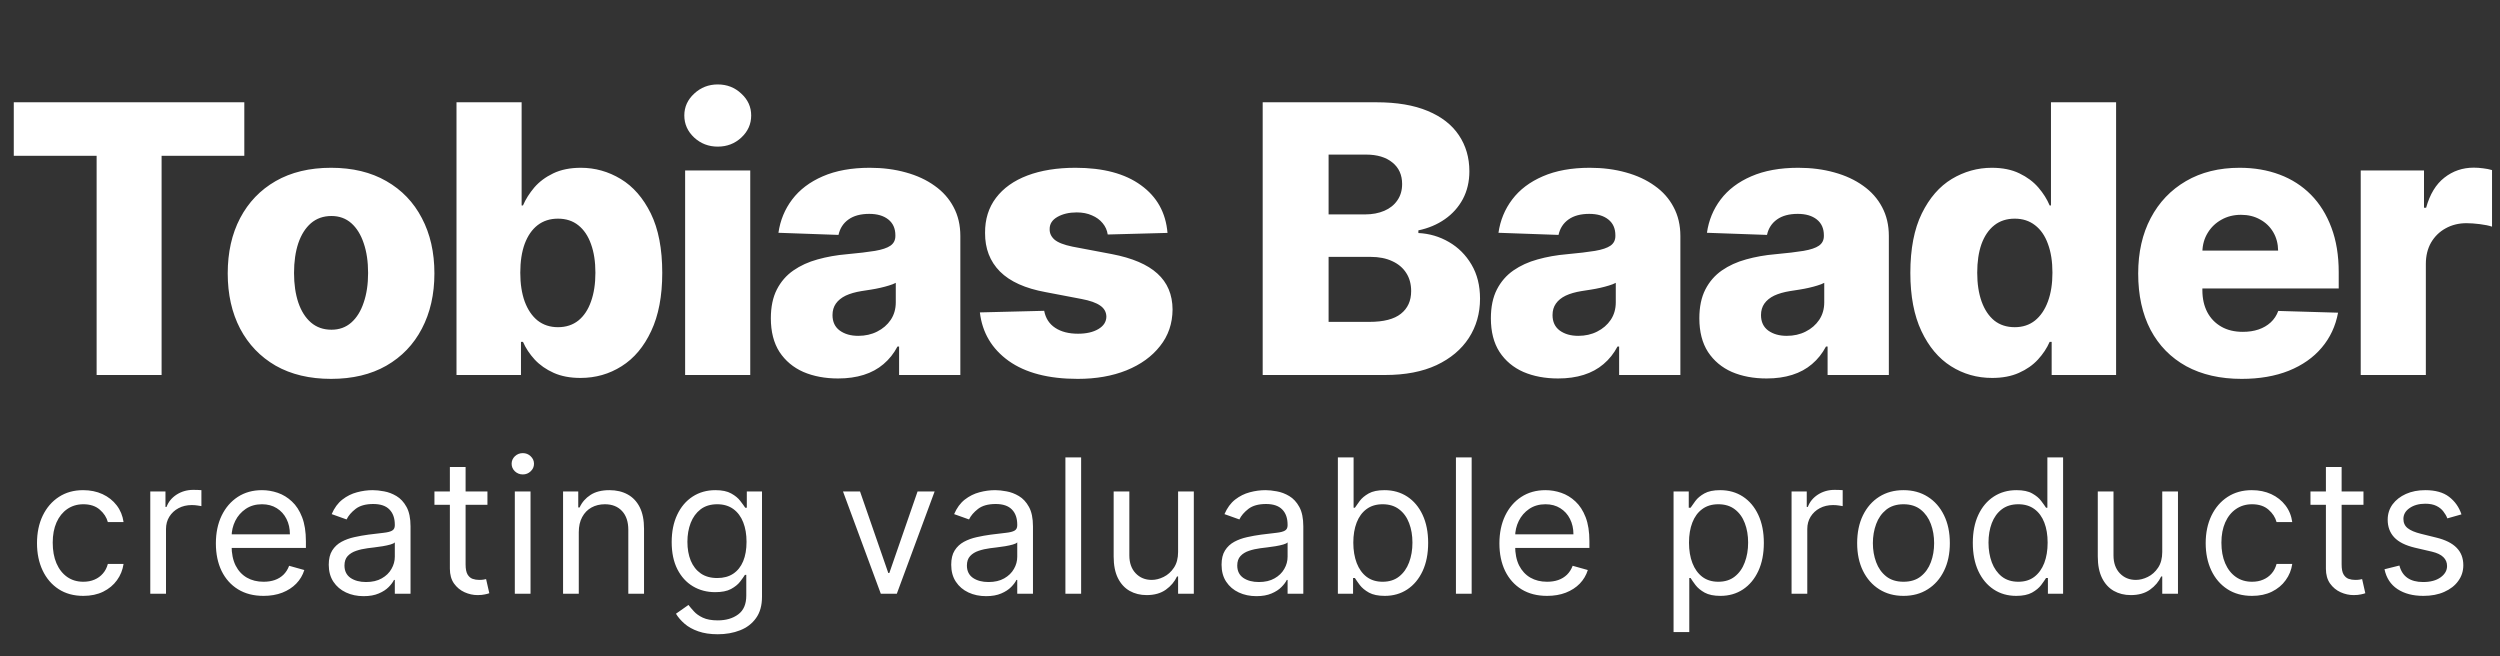 <svg width="80" height="21" viewBox="0 0 80 21" fill="none" xmlns="http://www.w3.org/2000/svg">
<rect x="0" y="0" width="80" height="21" fill="#333333" stroke="none"/>
<path d="M0.441 4.986V3.273H7.818V4.986H5.171V12H3.092V4.986H0.441ZM10.594 12.124C9.907 12.124 9.316 11.983 8.821 11.702C8.33 11.418 7.951 11.023 7.684 10.517C7.419 10.008 7.287 9.419 7.287 8.749C7.287 8.075 7.419 7.486 7.684 6.98C7.951 6.472 8.33 6.077 8.821 5.795C9.316 5.511 9.907 5.369 10.594 5.369C11.281 5.369 11.871 5.511 12.363 5.795C12.857 6.077 13.236 6.472 13.5 6.98C13.767 7.486 13.901 8.075 13.901 8.749C13.901 9.419 13.767 10.008 13.5 10.517C13.236 11.023 12.857 11.418 12.363 11.702C11.871 11.983 11.281 12.124 10.594 12.124ZM10.607 10.551C10.857 10.551 11.069 10.474 11.242 10.321C11.415 10.168 11.547 9.955 11.638 9.682C11.732 9.409 11.779 9.094 11.779 8.736C11.779 8.372 11.732 8.054 11.638 7.781C11.547 7.509 11.415 7.295 11.242 7.142C11.069 6.989 10.857 6.912 10.607 6.912C10.348 6.912 10.13 6.989 9.951 7.142C9.774 7.295 9.639 7.509 9.546 7.781C9.455 8.054 9.409 8.372 9.409 8.736C9.409 9.094 9.455 9.409 9.546 9.682C9.639 9.955 9.774 10.168 9.951 10.321C10.13 10.474 10.348 10.551 10.607 10.551ZM14.608 12V3.273H16.692V6.575H16.735C16.82 6.376 16.941 6.185 17.097 6C17.256 5.815 17.458 5.665 17.702 5.548C17.949 5.429 18.245 5.369 18.588 5.369C19.043 5.369 19.468 5.489 19.863 5.727C20.26 5.966 20.581 6.334 20.826 6.831C21.07 7.328 21.192 7.962 21.192 8.732C21.192 9.473 21.074 10.094 20.838 10.594C20.605 11.094 20.29 11.469 19.892 11.719C19.497 11.969 19.059 12.094 18.576 12.094C18.246 12.094 17.961 12.04 17.719 11.932C17.478 11.824 17.274 11.682 17.11 11.506C16.948 11.329 16.823 11.141 16.735 10.939H16.671V12H14.608ZM16.649 8.727C16.649 9.08 16.696 9.386 16.79 9.648C16.887 9.909 17.024 10.112 17.203 10.257C17.385 10.399 17.603 10.47 17.855 10.47C18.111 10.47 18.328 10.399 18.508 10.257C18.686 10.112 18.821 9.909 18.912 9.648C19.006 9.386 19.053 9.08 19.053 8.727C19.053 8.375 19.006 8.07 18.912 7.811C18.821 7.553 18.686 7.352 18.508 7.21C18.331 7.068 18.114 6.997 17.855 6.997C17.6 6.997 17.383 7.067 17.203 7.206C17.024 7.345 16.887 7.544 16.79 7.803C16.696 8.061 16.649 8.369 16.649 8.727ZM21.924 12V5.455H24.008V12H21.924ZM22.968 4.692C22.675 4.692 22.424 4.595 22.214 4.402C22.004 4.206 21.898 3.97 21.898 3.695C21.898 3.422 22.004 3.189 22.214 2.996C22.424 2.8 22.675 2.702 22.968 2.702C23.264 2.702 23.515 2.8 23.722 2.996C23.933 3.189 24.038 3.422 24.038 3.695C24.038 3.97 23.933 4.206 23.722 4.402C23.515 4.595 23.264 4.692 22.968 4.692ZM26.819 12.111C26.402 12.111 26.031 12.041 25.707 11.902C25.386 11.76 25.132 11.547 24.944 11.263C24.76 10.976 24.667 10.617 24.667 10.185C24.667 9.821 24.731 9.514 24.859 9.264C24.987 9.014 25.163 8.811 25.388 8.655C25.612 8.499 25.871 8.381 26.163 8.301C26.456 8.219 26.768 8.163 27.101 8.135C27.473 8.101 27.773 8.065 28 8.028C28.227 7.989 28.392 7.933 28.494 7.862C28.599 7.788 28.652 7.685 28.652 7.551V7.53C28.652 7.311 28.576 7.142 28.426 7.023C28.275 6.903 28.072 6.844 27.817 6.844C27.541 6.844 27.319 6.903 27.152 7.023C26.984 7.142 26.878 7.307 26.832 7.517L24.91 7.449C24.967 7.051 25.113 6.696 25.349 6.384C25.588 6.068 25.915 5.821 26.329 5.642C26.747 5.46 27.248 5.369 27.834 5.369C28.251 5.369 28.636 5.419 28.988 5.518C29.341 5.615 29.648 5.757 29.909 5.945C30.17 6.129 30.372 6.357 30.514 6.626C30.659 6.896 30.731 7.205 30.731 7.551V12H28.771V11.088H28.72C28.604 11.31 28.454 11.497 28.273 11.651C28.094 11.804 27.882 11.919 27.638 11.996C27.396 12.072 27.123 12.111 26.819 12.111ZM27.463 10.747C27.687 10.747 27.889 10.702 28.068 10.611C28.25 10.52 28.395 10.395 28.503 10.236C28.611 10.074 28.665 9.886 28.665 9.673V9.051C28.605 9.082 28.532 9.111 28.447 9.136C28.365 9.162 28.274 9.186 28.174 9.209C28.075 9.232 27.973 9.251 27.868 9.268C27.763 9.286 27.662 9.301 27.565 9.315C27.369 9.347 27.201 9.395 27.062 9.46C26.926 9.526 26.821 9.611 26.747 9.716C26.676 9.818 26.64 9.94 26.64 10.082C26.64 10.298 26.717 10.463 26.871 10.577C27.027 10.69 27.224 10.747 27.463 10.747ZM37.36 7.453L35.447 7.504C35.427 7.368 35.373 7.247 35.285 7.142C35.197 7.034 35.082 6.95 34.94 6.891C34.8 6.828 34.638 6.797 34.454 6.797C34.212 6.797 34.006 6.845 33.836 6.942C33.668 7.038 33.586 7.169 33.589 7.334C33.586 7.462 33.637 7.572 33.742 7.666C33.85 7.76 34.042 7.835 34.317 7.892L35.579 8.131C36.232 8.256 36.718 8.463 37.036 8.753C37.357 9.043 37.519 9.426 37.522 9.903C37.519 10.352 37.386 10.743 37.121 11.075C36.86 11.408 36.502 11.666 36.047 11.851C35.593 12.033 35.073 12.124 34.488 12.124C33.553 12.124 32.816 11.932 32.276 11.548C31.739 11.162 31.432 10.645 31.356 9.997L33.414 9.946C33.459 10.185 33.577 10.367 33.768 10.492C33.958 10.617 34.201 10.679 34.496 10.679C34.763 10.679 34.981 10.629 35.148 10.53C35.316 10.43 35.401 10.298 35.404 10.133C35.401 9.986 35.336 9.868 35.208 9.78C35.08 9.689 34.88 9.618 34.607 9.567L33.465 9.349C32.809 9.23 32.32 9.01 31.999 8.689C31.678 8.365 31.519 7.953 31.522 7.453C31.519 7.016 31.636 6.642 31.871 6.332C32.107 6.02 32.442 5.781 32.877 5.616C33.312 5.452 33.825 5.369 34.415 5.369C35.302 5.369 36.001 5.555 36.512 5.928C37.023 6.297 37.306 6.805 37.36 7.453ZM40.406 12V3.273H44.045C44.699 3.273 45.245 3.365 45.686 3.55C46.129 3.734 46.461 3.993 46.683 4.325C46.907 4.658 47.02 5.043 47.02 5.48C47.02 5.812 46.95 6.109 46.811 6.371C46.672 6.629 46.48 6.844 46.236 7.014C45.991 7.185 45.709 7.304 45.388 7.372V7.457C45.74 7.474 46.065 7.57 46.363 7.743C46.664 7.916 46.906 8.158 47.088 8.467C47.27 8.774 47.361 9.138 47.361 9.558C47.361 10.027 47.241 10.446 47.003 10.815C46.764 11.182 46.419 11.472 45.967 11.685C45.515 11.895 44.967 12 44.322 12H40.406ZM42.515 10.3H43.819C44.277 10.3 44.613 10.213 44.829 10.04C45.048 9.866 45.157 9.625 45.157 9.315C45.157 9.091 45.105 8.898 45 8.736C44.895 8.571 44.745 8.445 44.552 8.357C44.359 8.266 44.128 8.22 43.858 8.22H42.515V10.3ZM42.515 6.861H43.683C43.913 6.861 44.118 6.822 44.297 6.746C44.476 6.669 44.615 6.558 44.714 6.413C44.816 6.268 44.868 6.094 44.868 5.889C44.868 5.597 44.764 5.366 44.556 5.199C44.349 5.031 44.069 4.947 43.717 4.947H42.515V6.861ZM49.86 12.111C49.442 12.111 49.072 12.041 48.748 11.902C48.427 11.76 48.172 11.547 47.985 11.263C47.8 10.976 47.708 10.617 47.708 10.185C47.708 9.821 47.772 9.514 47.9 9.264C48.028 9.014 48.204 8.811 48.428 8.655C48.653 8.499 48.911 8.381 49.204 8.301C49.496 8.219 49.809 8.163 50.141 8.135C50.513 8.101 50.813 8.065 51.04 8.028C51.268 7.989 51.432 7.933 51.535 7.862C51.64 7.788 51.692 7.685 51.692 7.551V7.53C51.692 7.311 51.617 7.142 51.466 7.023C51.316 6.903 51.113 6.844 50.857 6.844C50.581 6.844 50.36 6.903 50.192 7.023C50.025 7.142 49.918 7.307 49.873 7.517L47.951 7.449C48.008 7.051 48.154 6.696 48.39 6.384C48.628 6.068 48.955 5.821 49.37 5.642C49.788 5.46 50.289 5.369 50.874 5.369C51.292 5.369 51.677 5.419 52.029 5.518C52.381 5.615 52.688 5.757 52.949 5.945C53.211 6.129 53.413 6.357 53.554 6.626C53.699 6.896 53.772 7.205 53.772 7.551V12H51.812V11.088H51.761C51.644 11.31 51.495 11.497 51.313 11.651C51.134 11.804 50.922 11.919 50.678 11.996C50.437 12.072 50.164 12.111 49.86 12.111ZM50.503 10.747C50.728 10.747 50.929 10.702 51.108 10.611C51.29 10.52 51.435 10.395 51.543 10.236C51.651 10.074 51.705 9.886 51.705 9.673V9.051C51.645 9.082 51.573 9.111 51.488 9.136C51.405 9.162 51.314 9.186 51.215 9.209C51.116 9.232 51.013 9.251 50.908 9.268C50.803 9.286 50.702 9.301 50.606 9.315C50.41 9.347 50.242 9.395 50.103 9.46C49.966 9.526 49.861 9.611 49.788 9.716C49.716 9.818 49.681 9.94 49.681 10.082C49.681 10.298 49.758 10.463 49.911 10.577C50.067 10.69 50.265 10.747 50.503 10.747ZM56.531 12.111C56.114 12.111 55.743 12.041 55.419 11.902C55.098 11.76 54.844 11.547 54.656 11.263C54.471 10.976 54.379 10.617 54.379 10.185C54.379 9.821 54.443 9.514 54.571 9.264C54.699 9.014 54.875 8.811 55.099 8.655C55.324 8.499 55.582 8.381 55.875 8.301C56.167 8.219 56.48 8.163 56.812 8.135C57.185 8.101 57.484 8.065 57.712 8.028C57.939 7.989 58.104 7.933 58.206 7.862C58.311 7.788 58.364 7.685 58.364 7.551V7.53C58.364 7.311 58.288 7.142 58.138 7.023C57.987 6.903 57.784 6.844 57.528 6.844C57.253 6.844 57.031 6.903 56.864 7.023C56.696 7.142 56.589 7.307 56.544 7.517L54.622 7.449C54.679 7.051 54.825 6.696 55.061 6.384C55.3 6.068 55.626 5.821 56.041 5.642C56.459 5.46 56.96 5.369 57.545 5.369C57.963 5.369 58.348 5.419 58.7 5.518C59.053 5.615 59.359 5.757 59.621 5.945C59.882 6.129 60.084 6.357 60.226 6.626C60.371 6.896 60.443 7.205 60.443 7.551V12H58.483V11.088H58.432C58.315 11.31 58.166 11.497 57.984 11.651C57.805 11.804 57.594 11.919 57.349 11.996C57.108 12.072 56.835 12.111 56.531 12.111ZM57.175 10.747C57.399 10.747 57.601 10.702 57.78 10.611C57.962 10.52 58.106 10.395 58.214 10.236C58.322 10.074 58.376 9.886 58.376 9.673V9.051C58.317 9.082 58.244 9.111 58.159 9.136C58.077 9.162 57.986 9.186 57.886 9.209C57.787 9.232 57.685 9.251 57.579 9.268C57.474 9.286 57.373 9.301 57.277 9.315C57.081 9.347 56.913 9.395 56.774 9.46C56.638 9.526 56.533 9.611 56.459 9.716C56.388 9.818 56.352 9.94 56.352 10.082C56.352 10.298 56.429 10.463 56.582 10.577C56.739 10.69 56.936 10.747 57.175 10.747ZM63.748 12.094C63.265 12.094 62.826 11.969 62.431 11.719C62.036 11.469 61.721 11.094 61.485 10.594C61.249 10.094 61.131 9.473 61.131 8.732C61.131 7.962 61.254 7.328 61.498 6.831C61.742 6.334 62.062 5.966 62.457 5.727C62.854 5.489 63.282 5.369 63.739 5.369C64.083 5.369 64.377 5.429 64.621 5.548C64.866 5.665 65.067 5.815 65.227 6C65.386 6.185 65.506 6.376 65.589 6.575H65.631V3.273H67.715V12H65.653V10.939H65.589C65.501 11.141 65.376 11.329 65.214 11.506C65.052 11.682 64.849 11.824 64.604 11.932C64.363 12.04 64.077 12.094 63.748 12.094ZM64.472 10.47C64.725 10.47 64.941 10.399 65.12 10.257C65.299 10.112 65.437 9.909 65.533 9.648C65.63 9.386 65.678 9.08 65.678 8.727C65.678 8.369 65.63 8.061 65.533 7.803C65.44 7.544 65.302 7.345 65.12 7.206C64.941 7.067 64.725 6.997 64.472 6.997C64.214 6.997 63.995 7.068 63.816 7.21C63.637 7.352 63.501 7.553 63.407 7.811C63.316 8.07 63.271 8.375 63.271 8.727C63.271 9.08 63.318 9.386 63.411 9.648C63.505 9.909 63.64 10.112 63.816 10.257C63.995 10.399 64.214 10.47 64.472 10.47ZM71.733 12.124C71.048 12.124 70.457 11.989 69.96 11.719C69.466 11.446 69.085 11.058 68.818 10.555C68.554 10.05 68.422 9.449 68.422 8.753C68.422 8.077 68.555 7.486 68.822 6.98C69.089 6.472 69.466 6.077 69.951 5.795C70.437 5.511 71.01 5.369 71.669 5.369C72.135 5.369 72.561 5.442 72.947 5.587C73.334 5.732 73.667 5.946 73.949 6.23C74.23 6.514 74.449 6.865 74.605 7.283C74.761 7.697 74.839 8.173 74.839 8.71V9.23H69.15V8.02H72.9C72.897 7.798 72.845 7.601 72.743 7.428C72.64 7.254 72.5 7.119 72.321 7.023C72.145 6.923 71.942 6.874 71.711 6.874C71.478 6.874 71.27 6.926 71.085 7.031C70.9 7.134 70.754 7.274 70.646 7.453C70.538 7.629 70.481 7.83 70.476 8.054V9.286C70.476 9.553 70.528 9.787 70.633 9.989C70.738 10.188 70.888 10.342 71.081 10.453C71.274 10.564 71.504 10.619 71.771 10.619C71.956 10.619 72.123 10.594 72.274 10.543C72.424 10.492 72.554 10.416 72.662 10.317C72.77 10.217 72.851 10.095 72.904 9.95L74.818 10.006C74.738 10.435 74.564 10.808 74.294 11.126C74.027 11.442 73.676 11.688 73.241 11.864C72.806 12.037 72.304 12.124 71.733 12.124ZM75.543 12V5.455H77.568V6.648H77.636C77.755 6.216 77.95 5.895 78.22 5.685C78.49 5.472 78.803 5.365 79.161 5.365C79.258 5.365 79.357 5.372 79.46 5.386C79.562 5.398 79.657 5.416 79.745 5.442V7.253C79.646 7.219 79.515 7.192 79.353 7.172C79.194 7.152 79.052 7.142 78.927 7.142C78.68 7.142 78.457 7.197 78.258 7.308C78.062 7.416 77.907 7.568 77.793 7.764C77.683 7.957 77.627 8.185 77.627 8.446V12H75.543ZM2.667 19.068C2.36 19.068 2.096 18.996 1.874 18.851C1.653 18.706 1.482 18.506 1.363 18.252C1.243 17.998 1.184 17.707 1.184 17.381C1.184 17.048 1.245 16.755 1.367 16.501C1.491 16.245 1.662 16.046 1.883 15.902C2.104 15.757 2.363 15.685 2.658 15.685C2.888 15.685 3.096 15.727 3.28 15.812C3.465 15.898 3.616 16.017 3.734 16.171C3.852 16.324 3.925 16.503 3.954 16.707H3.451C3.412 16.558 3.327 16.426 3.195 16.311C3.064 16.195 2.888 16.136 2.667 16.136C2.471 16.136 2.299 16.188 2.151 16.29C2.005 16.391 1.89 16.533 1.808 16.718C1.727 16.901 1.687 17.116 1.687 17.364C1.687 17.616 1.726 17.837 1.806 18.024C1.887 18.212 2.001 18.357 2.147 18.461C2.295 18.565 2.468 18.616 2.667 18.616C2.797 18.616 2.916 18.594 3.023 18.548C3.129 18.503 3.219 18.438 3.293 18.352C3.367 18.267 3.42 18.165 3.451 18.046H3.954C3.925 18.239 3.855 18.413 3.743 18.567C3.632 18.721 3.485 18.843 3.302 18.934C3.12 19.023 2.908 19.068 2.667 19.068ZM4.809 19V15.727H5.295V16.222H5.329C5.388 16.06 5.496 15.928 5.652 15.827C5.809 15.727 5.985 15.676 6.181 15.676C6.218 15.676 6.264 15.677 6.319 15.678C6.375 15.68 6.417 15.682 6.445 15.685V16.196C6.428 16.192 6.389 16.185 6.328 16.177C6.268 16.167 6.205 16.162 6.138 16.162C5.979 16.162 5.837 16.195 5.712 16.262C5.589 16.327 5.491 16.418 5.418 16.535C5.347 16.65 5.312 16.781 5.312 16.929V19H4.809ZM8.434 19.068C8.118 19.068 7.846 18.999 7.618 18.859C7.39 18.719 7.215 18.523 7.091 18.271C6.969 18.018 6.908 17.724 6.908 17.389C6.908 17.054 6.969 16.759 7.091 16.503C7.215 16.246 7.387 16.046 7.607 15.902C7.829 15.757 8.087 15.685 8.383 15.685C8.553 15.685 8.721 15.713 8.888 15.77C9.054 15.827 9.205 15.919 9.341 16.047C9.478 16.173 9.586 16.341 9.667 16.55C9.748 16.759 9.789 17.016 9.789 17.321V17.534H7.266V17.099H9.277C9.277 16.915 9.241 16.75 9.167 16.605C9.094 16.46 8.991 16.346 8.856 16.262C8.722 16.178 8.564 16.136 8.383 16.136C8.182 16.136 8.009 16.186 7.863 16.285C7.718 16.384 7.606 16.511 7.528 16.669C7.45 16.827 7.411 16.996 7.411 17.176V17.466C7.411 17.713 7.454 17.923 7.539 18.095C7.625 18.265 7.745 18.395 7.899 18.484C8.052 18.572 8.231 18.616 8.434 18.616C8.566 18.616 8.685 18.598 8.792 18.561C8.9 18.523 8.993 18.466 9.071 18.391C9.149 18.314 9.209 18.219 9.252 18.105L9.738 18.241C9.687 18.406 9.601 18.551 9.48 18.676C9.359 18.8 9.21 18.896 9.032 18.966C8.855 19.034 8.655 19.068 8.434 19.068ZM11.637 19.077C11.429 19.077 11.241 19.038 11.072 18.959C10.903 18.88 10.769 18.766 10.669 18.616C10.57 18.466 10.52 18.284 10.52 18.071C10.52 17.884 10.557 17.732 10.631 17.615C10.705 17.497 10.804 17.405 10.927 17.338C11.051 17.271 11.187 17.222 11.336 17.189C11.487 17.155 11.638 17.128 11.79 17.108C11.989 17.082 12.15 17.063 12.274 17.05C12.399 17.036 12.49 17.013 12.547 16.98C12.605 16.947 12.634 16.891 12.634 16.81V16.793C12.634 16.582 12.576 16.419 12.461 16.303C12.348 16.186 12.175 16.128 11.944 16.128C11.704 16.128 11.515 16.18 11.379 16.285C11.243 16.391 11.147 16.503 11.091 16.622L10.614 16.452C10.699 16.253 10.813 16.098 10.955 15.987C11.098 15.875 11.255 15.797 11.424 15.753C11.594 15.707 11.762 15.685 11.927 15.685C12.032 15.685 12.152 15.697 12.289 15.723C12.427 15.747 12.559 15.798 12.687 15.874C12.816 15.951 12.924 16.067 13.009 16.222C13.094 16.376 13.137 16.584 13.137 16.844V19H12.634V18.557H12.608C12.574 18.628 12.518 18.704 12.438 18.785C12.358 18.866 12.253 18.935 12.12 18.991C11.988 19.048 11.827 19.077 11.637 19.077ZM11.713 18.625C11.912 18.625 12.08 18.586 12.216 18.508C12.354 18.43 12.458 18.329 12.527 18.205C12.598 18.082 12.634 17.952 12.634 17.815V17.355C12.613 17.381 12.566 17.404 12.493 17.425C12.422 17.445 12.34 17.463 12.246 17.479C12.154 17.493 12.064 17.506 11.976 17.517C11.889 17.527 11.819 17.535 11.765 17.543C11.634 17.56 11.512 17.587 11.398 17.626C11.286 17.663 11.195 17.719 11.125 17.794C11.057 17.868 11.023 17.969 11.023 18.097C11.023 18.271 11.088 18.403 11.217 18.493C11.348 18.581 11.513 18.625 11.713 18.625ZM15.598 15.727V16.153H13.902V15.727H15.598ZM14.396 14.943H14.899V18.062C14.899 18.204 14.92 18.311 14.961 18.382C15.003 18.452 15.057 18.499 15.123 18.523C15.19 18.546 15.26 18.557 15.334 18.557C15.389 18.557 15.434 18.554 15.47 18.548C15.506 18.541 15.534 18.535 15.555 18.531L15.658 18.983C15.623 18.996 15.576 19.009 15.515 19.021C15.454 19.035 15.376 19.043 15.283 19.043C15.14 19.043 15.001 19.012 14.865 18.951C14.73 18.89 14.618 18.797 14.528 18.672C14.44 18.547 14.396 18.389 14.396 18.199V14.943ZM16.474 19V15.727H16.977V19H16.474ZM16.73 15.182C16.632 15.182 16.547 15.148 16.476 15.082C16.407 15.015 16.372 14.935 16.372 14.841C16.372 14.747 16.407 14.667 16.476 14.6C16.547 14.533 16.632 14.5 16.73 14.5C16.828 14.5 16.912 14.533 16.981 14.6C17.052 14.667 17.088 14.747 17.088 14.841C17.088 14.935 17.052 15.015 16.981 15.082C16.912 15.148 16.828 15.182 16.73 15.182ZM18.521 17.031V19H18.018V15.727H18.504V16.239H18.547C18.623 16.072 18.74 15.939 18.896 15.838C19.052 15.736 19.254 15.685 19.501 15.685C19.723 15.685 19.917 15.73 20.083 15.821C20.249 15.911 20.378 16.047 20.471 16.23C20.563 16.412 20.609 16.642 20.609 16.921V19H20.106V16.954C20.106 16.697 20.039 16.497 19.906 16.354C19.772 16.209 19.589 16.136 19.356 16.136C19.196 16.136 19.052 16.171 18.926 16.241C18.801 16.31 18.702 16.412 18.63 16.546C18.557 16.679 18.521 16.841 18.521 17.031ZM22.969 20.296C22.726 20.296 22.517 20.264 22.343 20.202C22.168 20.141 22.022 20.06 21.906 19.959C21.791 19.859 21.699 19.753 21.631 19.639L22.031 19.358C22.077 19.418 22.134 19.486 22.204 19.562C22.274 19.641 22.369 19.708 22.489 19.765C22.612 19.823 22.771 19.852 22.969 19.852C23.233 19.852 23.451 19.788 23.623 19.66C23.795 19.533 23.881 19.332 23.881 19.06V18.395H23.838C23.801 18.454 23.749 18.528 23.681 18.616C23.614 18.703 23.517 18.78 23.391 18.849C23.266 18.916 23.097 18.949 22.884 18.949C22.619 18.949 22.382 18.886 22.172 18.761C21.963 18.636 21.798 18.454 21.676 18.216C21.555 17.977 21.494 17.688 21.494 17.347C21.494 17.011 21.553 16.72 21.671 16.471C21.789 16.221 21.953 16.028 22.163 15.891C22.374 15.754 22.617 15.685 22.892 15.685C23.105 15.685 23.274 15.72 23.399 15.791C23.526 15.861 23.622 15.94 23.689 16.03C23.757 16.118 23.81 16.19 23.847 16.247H23.898V15.727H24.384V19.094C24.384 19.375 24.32 19.604 24.192 19.78C24.066 19.957 23.895 20.087 23.681 20.17C23.468 20.254 23.23 20.296 22.969 20.296ZM22.952 18.497C23.154 18.497 23.324 18.451 23.463 18.359C23.602 18.266 23.708 18.134 23.781 17.96C23.853 17.787 23.889 17.579 23.889 17.338C23.889 17.102 23.854 16.894 23.783 16.714C23.712 16.533 23.607 16.392 23.468 16.29C23.328 16.188 23.156 16.136 22.952 16.136C22.739 16.136 22.561 16.19 22.419 16.298C22.279 16.406 22.173 16.551 22.102 16.733C22.032 16.915 21.997 17.116 21.997 17.338C21.997 17.565 22.033 17.766 22.104 17.941C22.176 18.114 22.283 18.251 22.424 18.35C22.566 18.448 22.742 18.497 22.952 18.497ZM29.908 15.727L28.698 19H28.186L26.976 15.727H27.521L28.425 18.335H28.459L29.362 15.727H29.908ZM31.555 19.077C31.348 19.077 31.159 19.038 30.99 18.959C30.821 18.88 30.687 18.766 30.588 18.616C30.488 18.466 30.439 18.284 30.439 18.071C30.439 17.884 30.475 17.732 30.549 17.615C30.623 17.497 30.722 17.405 30.845 17.338C30.969 17.271 31.105 17.222 31.255 17.189C31.405 17.155 31.556 17.128 31.708 17.108C31.907 17.082 32.068 17.063 32.192 17.05C32.317 17.036 32.408 17.013 32.465 16.98C32.523 16.947 32.552 16.891 32.552 16.81V16.793C32.552 16.582 32.495 16.419 32.38 16.303C32.266 16.186 32.093 16.128 31.862 16.128C31.622 16.128 31.433 16.18 31.297 16.285C31.161 16.391 31.065 16.503 31.009 16.622L30.532 16.452C30.617 16.253 30.731 16.098 30.873 15.987C31.017 15.875 31.173 15.797 31.342 15.753C31.512 15.707 31.68 15.685 31.845 15.685C31.95 15.685 32.071 15.697 32.207 15.723C32.345 15.747 32.477 15.798 32.605 15.874C32.735 15.951 32.842 16.067 32.927 16.222C33.012 16.376 33.055 16.584 33.055 16.844V19H32.552V18.557H32.526C32.492 18.628 32.436 18.704 32.356 18.785C32.276 18.866 32.171 18.935 32.039 18.991C31.907 19.048 31.745 19.077 31.555 19.077ZM31.632 18.625C31.831 18.625 31.998 18.586 32.135 18.508C32.272 18.43 32.376 18.329 32.446 18.205C32.517 18.082 32.552 17.952 32.552 17.815V17.355C32.531 17.381 32.484 17.404 32.411 17.425C32.34 17.445 32.258 17.463 32.164 17.479C32.072 17.493 31.982 17.506 31.894 17.517C31.807 17.527 31.737 17.535 31.683 17.543C31.552 17.56 31.43 17.587 31.316 17.626C31.204 17.663 31.113 17.719 31.044 17.794C30.975 17.868 30.941 17.969 30.941 18.097C30.941 18.271 31.006 18.403 31.135 18.493C31.266 18.581 31.431 18.625 31.632 18.625ZM34.596 14.636V19H34.093V14.636H34.596ZM37.699 17.662V15.727H38.202V19H37.699V18.446H37.665C37.588 18.612 37.469 18.754 37.307 18.87C37.145 18.985 36.941 19.043 36.693 19.043C36.489 19.043 36.307 18.998 36.148 18.908C35.989 18.817 35.864 18.681 35.773 18.499C35.682 18.316 35.637 18.085 35.637 17.807V15.727H36.139V17.773C36.139 18.011 36.206 18.202 36.34 18.344C36.475 18.486 36.647 18.557 36.855 18.557C36.98 18.557 37.107 18.525 37.237 18.461C37.367 18.397 37.477 18.299 37.565 18.167C37.654 18.035 37.699 17.866 37.699 17.662ZM40.206 19.077C39.999 19.077 39.81 19.038 39.641 18.959C39.472 18.88 39.338 18.766 39.239 18.616C39.139 18.466 39.09 18.284 39.09 18.071C39.09 17.884 39.126 17.732 39.2 17.615C39.274 17.497 39.373 17.405 39.496 17.338C39.62 17.271 39.756 17.222 39.906 17.189C40.056 17.155 40.207 17.128 40.359 17.108C40.558 17.082 40.719 17.063 40.843 17.05C40.968 17.036 41.059 17.013 41.116 16.98C41.174 16.947 41.203 16.891 41.203 16.81V16.793C41.203 16.582 41.146 16.419 41.031 16.303C40.917 16.186 40.744 16.128 40.513 16.128C40.273 16.128 40.084 16.18 39.948 16.285C39.812 16.391 39.716 16.503 39.66 16.622L39.183 16.452C39.269 16.253 39.382 16.098 39.524 15.987C39.668 15.875 39.824 15.797 39.993 15.753C40.163 15.707 40.331 15.685 40.496 15.685C40.601 15.685 40.722 15.697 40.858 15.723C40.996 15.747 41.129 15.798 41.256 15.874C41.386 15.951 41.493 16.067 41.578 16.222C41.663 16.376 41.706 16.584 41.706 16.844V19H41.203V18.557H41.178C41.144 18.628 41.087 18.704 41.007 18.785C40.928 18.866 40.822 18.935 40.69 18.991C40.557 19.048 40.396 19.077 40.206 19.077ZM40.283 18.625C40.481 18.625 40.649 18.586 40.785 18.508C40.923 18.43 41.027 18.329 41.097 18.205C41.168 18.082 41.203 17.952 41.203 17.815V17.355C41.182 17.381 41.135 17.404 41.062 17.425C40.992 17.445 40.909 17.463 40.815 17.479C40.723 17.493 40.633 17.506 40.545 17.517C40.458 17.527 40.388 17.535 40.334 17.543C40.203 17.56 40.081 17.587 39.967 17.626C39.855 17.663 39.764 17.719 39.695 17.794C39.626 17.868 39.592 17.969 39.592 18.097C39.592 18.271 39.657 18.403 39.786 18.493C39.917 18.581 40.082 18.625 40.283 18.625ZM42.812 19V14.636H43.315V16.247H43.357C43.394 16.19 43.445 16.118 43.511 16.03C43.578 15.94 43.673 15.861 43.796 15.791C43.921 15.72 44.09 15.685 44.303 15.685C44.579 15.685 44.822 15.754 45.032 15.891C45.242 16.029 45.406 16.224 45.524 16.477C45.642 16.73 45.701 17.028 45.701 17.372C45.701 17.719 45.642 18.019 45.524 18.273C45.406 18.526 45.243 18.722 45.034 18.861C44.825 18.999 44.585 19.068 44.312 19.068C44.102 19.068 43.933 19.033 43.807 18.964C43.681 18.893 43.583 18.812 43.515 18.723C43.447 18.632 43.394 18.557 43.357 18.497H43.298V19H42.812ZM43.306 17.364C43.306 17.611 43.343 17.829 43.415 18.018C43.487 18.205 43.593 18.352 43.732 18.459C43.872 18.564 44.042 18.616 44.244 18.616C44.454 18.616 44.629 18.561 44.77 18.45C44.912 18.338 45.019 18.188 45.09 17.999C45.162 17.808 45.198 17.597 45.198 17.364C45.198 17.134 45.163 16.926 45.092 16.741C45.022 16.555 44.916 16.408 44.774 16.3C44.634 16.191 44.457 16.136 44.244 16.136C44.039 16.136 43.867 16.188 43.728 16.292C43.589 16.394 43.484 16.538 43.413 16.722C43.342 16.905 43.306 17.119 43.306 17.364ZM47.093 14.636V19H46.59V14.636H47.093ZM49.506 19.068C49.191 19.068 48.919 18.999 48.69 18.859C48.463 18.719 48.288 18.523 48.164 18.271C48.042 18.018 47.981 17.724 47.981 17.389C47.981 17.054 48.042 16.759 48.164 16.503C48.288 16.246 48.459 16.046 48.68 15.902C48.901 15.757 49.16 15.685 49.455 15.685C49.626 15.685 49.794 15.713 49.96 15.77C50.126 15.827 50.278 15.919 50.414 16.047C50.55 16.173 50.659 16.341 50.74 16.55C50.821 16.759 50.861 17.016 50.861 17.321V17.534H48.339V17.099H50.35C50.35 16.915 50.313 16.75 50.239 16.605C50.167 16.46 50.063 16.346 49.928 16.262C49.795 16.178 49.637 16.136 49.455 16.136C49.255 16.136 49.082 16.186 48.935 16.285C48.79 16.384 48.679 16.511 48.601 16.669C48.523 16.827 48.484 16.996 48.484 17.176V17.466C48.484 17.713 48.526 17.923 48.611 18.095C48.698 18.265 48.818 18.395 48.971 18.484C49.125 18.572 49.303 18.616 49.506 18.616C49.638 18.616 49.758 18.598 49.864 18.561C49.972 18.523 50.065 18.466 50.143 18.391C50.221 18.314 50.282 18.219 50.325 18.105L50.81 18.241C50.759 18.406 50.673 18.551 50.553 18.676C50.432 18.8 50.283 18.896 50.105 18.966C49.928 19.034 49.728 19.068 49.506 19.068ZM53.554 20.227V15.727H54.04V16.247H54.099C54.136 16.19 54.187 16.118 54.253 16.03C54.319 15.94 54.415 15.861 54.538 15.791C54.663 15.72 54.832 15.685 55.045 15.685C55.321 15.685 55.564 15.754 55.774 15.891C55.984 16.029 56.148 16.224 56.266 16.477C56.384 16.73 56.443 17.028 56.443 17.372C56.443 17.719 56.384 18.019 56.266 18.273C56.148 18.526 55.985 18.722 55.776 18.861C55.567 18.999 55.327 19.068 55.054 19.068C54.844 19.068 54.675 19.033 54.549 18.964C54.422 18.893 54.325 18.812 54.257 18.723C54.189 18.632 54.136 18.557 54.099 18.497H54.057V20.227H53.554ZM54.048 17.364C54.048 17.611 54.084 17.829 54.157 18.018C54.229 18.205 54.335 18.352 54.474 18.459C54.614 18.564 54.784 18.616 54.986 18.616C55.196 18.616 55.371 18.561 55.512 18.45C55.654 18.338 55.761 18.188 55.831 17.999C55.904 17.808 55.94 17.597 55.94 17.364C55.94 17.134 55.905 16.926 55.834 16.741C55.764 16.555 55.658 16.408 55.516 16.3C55.376 16.191 55.199 16.136 54.986 16.136C54.781 16.136 54.609 16.188 54.47 16.292C54.331 16.394 54.226 16.538 54.155 16.722C54.084 16.905 54.048 17.119 54.048 17.364ZM57.33 19V15.727H57.816V16.222H57.85C57.91 16.06 58.018 15.928 58.174 15.827C58.33 15.727 58.506 15.676 58.702 15.676C58.739 15.676 58.785 15.677 58.841 15.678C58.896 15.68 58.938 15.682 58.966 15.685V16.196C58.949 16.192 58.91 16.185 58.849 16.177C58.79 16.167 58.726 16.162 58.66 16.162C58.501 16.162 58.358 16.195 58.233 16.262C58.11 16.327 58.012 16.418 57.939 16.535C57.868 16.65 57.833 16.781 57.833 16.929V19H57.33ZM60.912 19.068C60.617 19.068 60.358 18.998 60.135 18.857C59.913 18.717 59.74 18.52 59.615 18.267C59.491 18.014 59.429 17.719 59.429 17.381C59.429 17.04 59.491 16.742 59.615 16.488C59.74 16.234 59.913 16.036 60.135 15.896C60.358 15.755 60.617 15.685 60.912 15.685C61.208 15.685 61.466 15.755 61.688 15.896C61.911 16.036 62.084 16.234 62.208 16.488C62.333 16.742 62.395 17.04 62.395 17.381C62.395 17.719 62.333 18.014 62.208 18.267C62.084 18.52 61.911 18.717 61.688 18.857C61.466 18.998 61.208 19.068 60.912 19.068ZM60.912 18.616C61.137 18.616 61.322 18.559 61.466 18.444C61.611 18.329 61.718 18.178 61.788 17.99C61.858 17.803 61.892 17.599 61.892 17.381C61.892 17.162 61.858 16.958 61.788 16.769C61.718 16.58 61.611 16.428 61.466 16.311C61.322 16.195 61.137 16.136 60.912 16.136C60.688 16.136 60.503 16.195 60.358 16.311C60.214 16.428 60.106 16.58 60.037 16.769C59.967 16.958 59.932 17.162 59.932 17.381C59.932 17.599 59.967 17.803 60.037 17.99C60.106 18.178 60.214 18.329 60.358 18.444C60.503 18.559 60.688 18.616 60.912 18.616ZM64.519 19.068C64.246 19.068 64.005 18.999 63.797 18.861C63.588 18.722 63.424 18.526 63.306 18.273C63.188 18.019 63.13 17.719 63.13 17.372C63.13 17.028 63.188 16.73 63.306 16.477C63.424 16.224 63.588 16.029 63.799 15.891C64.009 15.754 64.252 15.685 64.527 15.685C64.74 15.685 64.909 15.72 65.032 15.791C65.157 15.861 65.252 15.94 65.318 16.03C65.385 16.118 65.436 16.19 65.473 16.247H65.516V14.636H66.019V19H65.533V18.497H65.473C65.436 18.557 65.384 18.632 65.316 18.723C65.248 18.812 65.15 18.893 65.024 18.964C64.897 19.033 64.729 19.068 64.519 19.068ZM64.587 18.616C64.789 18.616 64.959 18.564 65.098 18.459C65.237 18.352 65.343 18.205 65.416 18.018C65.488 17.829 65.524 17.611 65.524 17.364C65.524 17.119 65.489 16.905 65.418 16.722C65.347 16.538 65.242 16.394 65.103 16.292C64.963 16.188 64.791 16.136 64.587 16.136C64.374 16.136 64.196 16.191 64.054 16.3C63.914 16.408 63.808 16.555 63.737 16.741C63.667 16.926 63.632 17.134 63.632 17.364C63.632 17.597 63.668 17.808 63.739 17.999C63.811 18.188 63.918 18.338 64.058 18.45C64.201 18.561 64.377 18.616 64.587 18.616ZM69.192 17.662V15.727H69.695V19H69.192V18.446H69.158C69.081 18.612 68.962 18.754 68.8 18.87C68.638 18.985 68.433 19.043 68.186 19.043C67.982 19.043 67.8 18.998 67.641 18.908C67.482 18.817 67.357 18.681 67.266 18.499C67.175 18.316 67.129 18.085 67.129 17.807V15.727H67.632V17.773C67.632 18.011 67.699 18.202 67.833 18.344C67.968 18.486 68.139 18.557 68.348 18.557C68.473 18.557 68.6 18.525 68.73 18.461C68.86 18.397 68.97 18.299 69.058 18.167C69.147 18.035 69.192 17.866 69.192 17.662ZM72.065 19.068C71.759 19.068 71.494 18.996 71.273 18.851C71.051 18.706 70.881 18.506 70.761 18.252C70.642 17.998 70.582 17.707 70.582 17.381C70.582 17.048 70.644 16.755 70.766 16.501C70.889 16.245 71.061 16.046 71.281 15.902C71.503 15.757 71.761 15.685 72.057 15.685C72.287 15.685 72.494 15.727 72.679 15.812C72.864 15.898 73.015 16.017 73.133 16.171C73.251 16.324 73.324 16.503 73.352 16.707H72.85C72.811 16.558 72.726 16.426 72.594 16.311C72.463 16.195 72.287 16.136 72.065 16.136C71.869 16.136 71.698 16.188 71.55 16.29C71.403 16.391 71.289 16.533 71.207 16.718C71.126 16.901 71.085 17.116 71.085 17.364C71.085 17.616 71.125 17.837 71.205 18.024C71.286 18.212 71.399 18.357 71.546 18.461C71.693 18.565 71.867 18.616 72.065 18.616C72.196 18.616 72.315 18.594 72.421 18.548C72.528 18.503 72.618 18.438 72.692 18.352C72.766 18.267 72.818 18.165 72.85 18.046H73.352C73.324 18.239 73.254 18.413 73.141 18.567C73.031 18.721 72.884 18.843 72.7 18.934C72.519 19.023 72.307 19.068 72.065 19.068ZM75.631 15.727V16.153H73.935V15.727H75.631ZM74.429 14.943H74.932V18.062C74.932 18.204 74.952 18.311 74.994 18.382C75.036 18.452 75.09 18.499 75.156 18.523C75.222 18.546 75.293 18.557 75.367 18.557C75.422 18.557 75.467 18.554 75.503 18.548C75.538 18.541 75.567 18.535 75.588 18.531L75.69 18.983C75.656 18.996 75.609 19.009 75.548 19.021C75.487 19.035 75.409 19.043 75.315 19.043C75.173 19.043 75.034 19.012 74.898 18.951C74.763 18.89 74.651 18.797 74.561 18.672C74.473 18.547 74.429 18.389 74.429 18.199V14.943ZM78.767 16.46L78.315 16.588C78.287 16.513 78.245 16.44 78.189 16.369C78.135 16.296 78.061 16.236 77.968 16.19C77.874 16.143 77.754 16.119 77.608 16.119C77.407 16.119 77.24 16.166 77.107 16.258C76.975 16.349 76.909 16.465 76.909 16.605C76.909 16.73 76.954 16.829 77.045 16.901C77.136 16.974 77.278 17.034 77.471 17.082L77.957 17.202C78.25 17.273 78.468 17.381 78.611 17.528C78.755 17.673 78.826 17.859 78.826 18.088C78.826 18.276 78.772 18.443 78.664 18.591C78.558 18.739 78.409 18.855 78.217 18.94C78.025 19.026 77.802 19.068 77.548 19.068C77.214 19.068 76.938 18.996 76.719 18.851C76.5 18.706 76.362 18.494 76.304 18.216L76.781 18.097C76.826 18.273 76.912 18.405 77.039 18.493C77.166 18.581 77.334 18.625 77.539 18.625C77.774 18.625 77.96 18.575 78.098 18.476C78.237 18.375 78.306 18.254 78.306 18.114C78.306 18 78.267 17.905 78.187 17.828C78.108 17.75 77.985 17.692 77.821 17.653L77.275 17.526C76.975 17.454 76.755 17.345 76.615 17.195C76.475 17.045 76.406 16.857 76.406 16.631C76.406 16.446 76.458 16.283 76.561 16.141C76.666 15.999 76.809 15.887 76.99 15.806C77.171 15.725 77.377 15.685 77.608 15.685C77.931 15.685 78.186 15.756 78.37 15.898C78.556 16.04 78.689 16.227 78.767 16.46Z" fill="white"/>
</svg>
